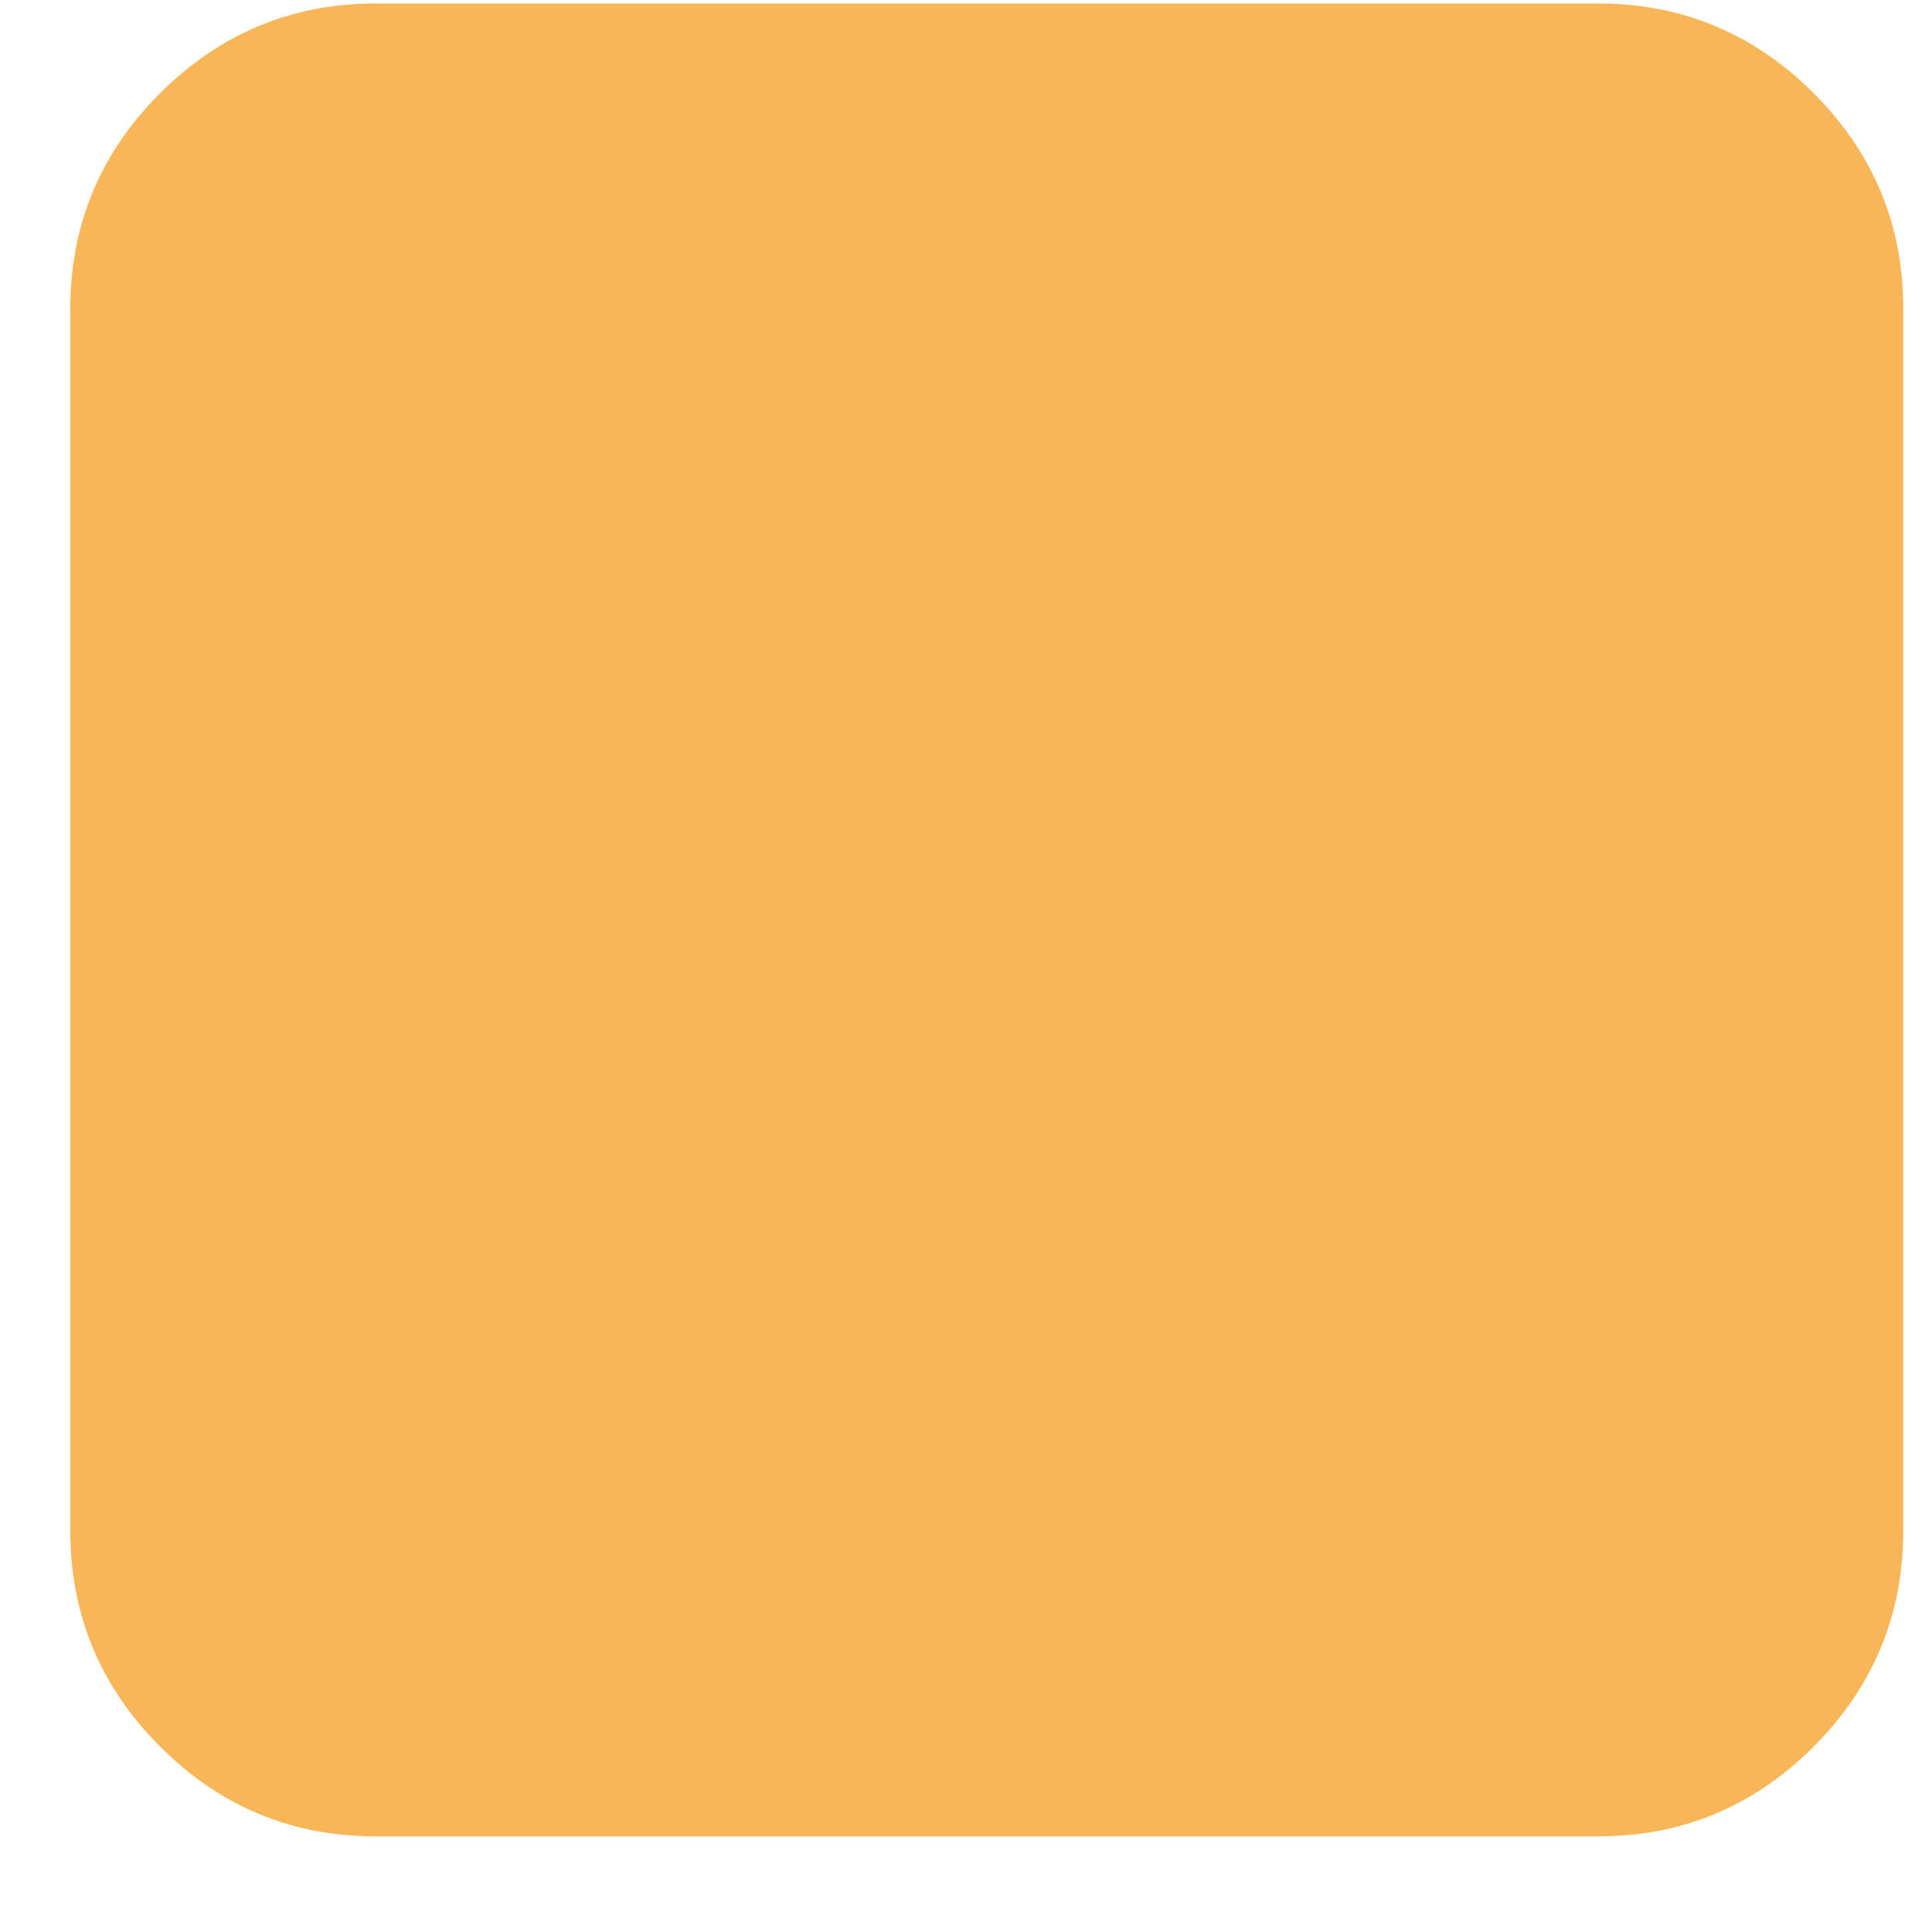 <svg width="18" height="18" viewBox="0 0 18 18" fill="none" xmlns="http://www.w3.org/2000/svg">
<path d="M0.655 14.262V2.878C0.655 2.095 0.934 1.425 1.492 0.868C2.05 0.312 2.719 0.033 3.501 0.032H14.886C15.668 0.032 16.339 0.311 16.897 0.868C17.454 1.426 17.733 2.096 17.732 2.878V14.262C17.732 15.045 17.453 15.716 16.897 16.273C16.34 16.831 15.669 17.11 14.886 17.109H3.501C2.718 17.109 2.049 16.83 1.492 16.273C0.935 15.716 0.656 15.046 0.655 14.262Z" fill="#F8B657"/>
</svg>
